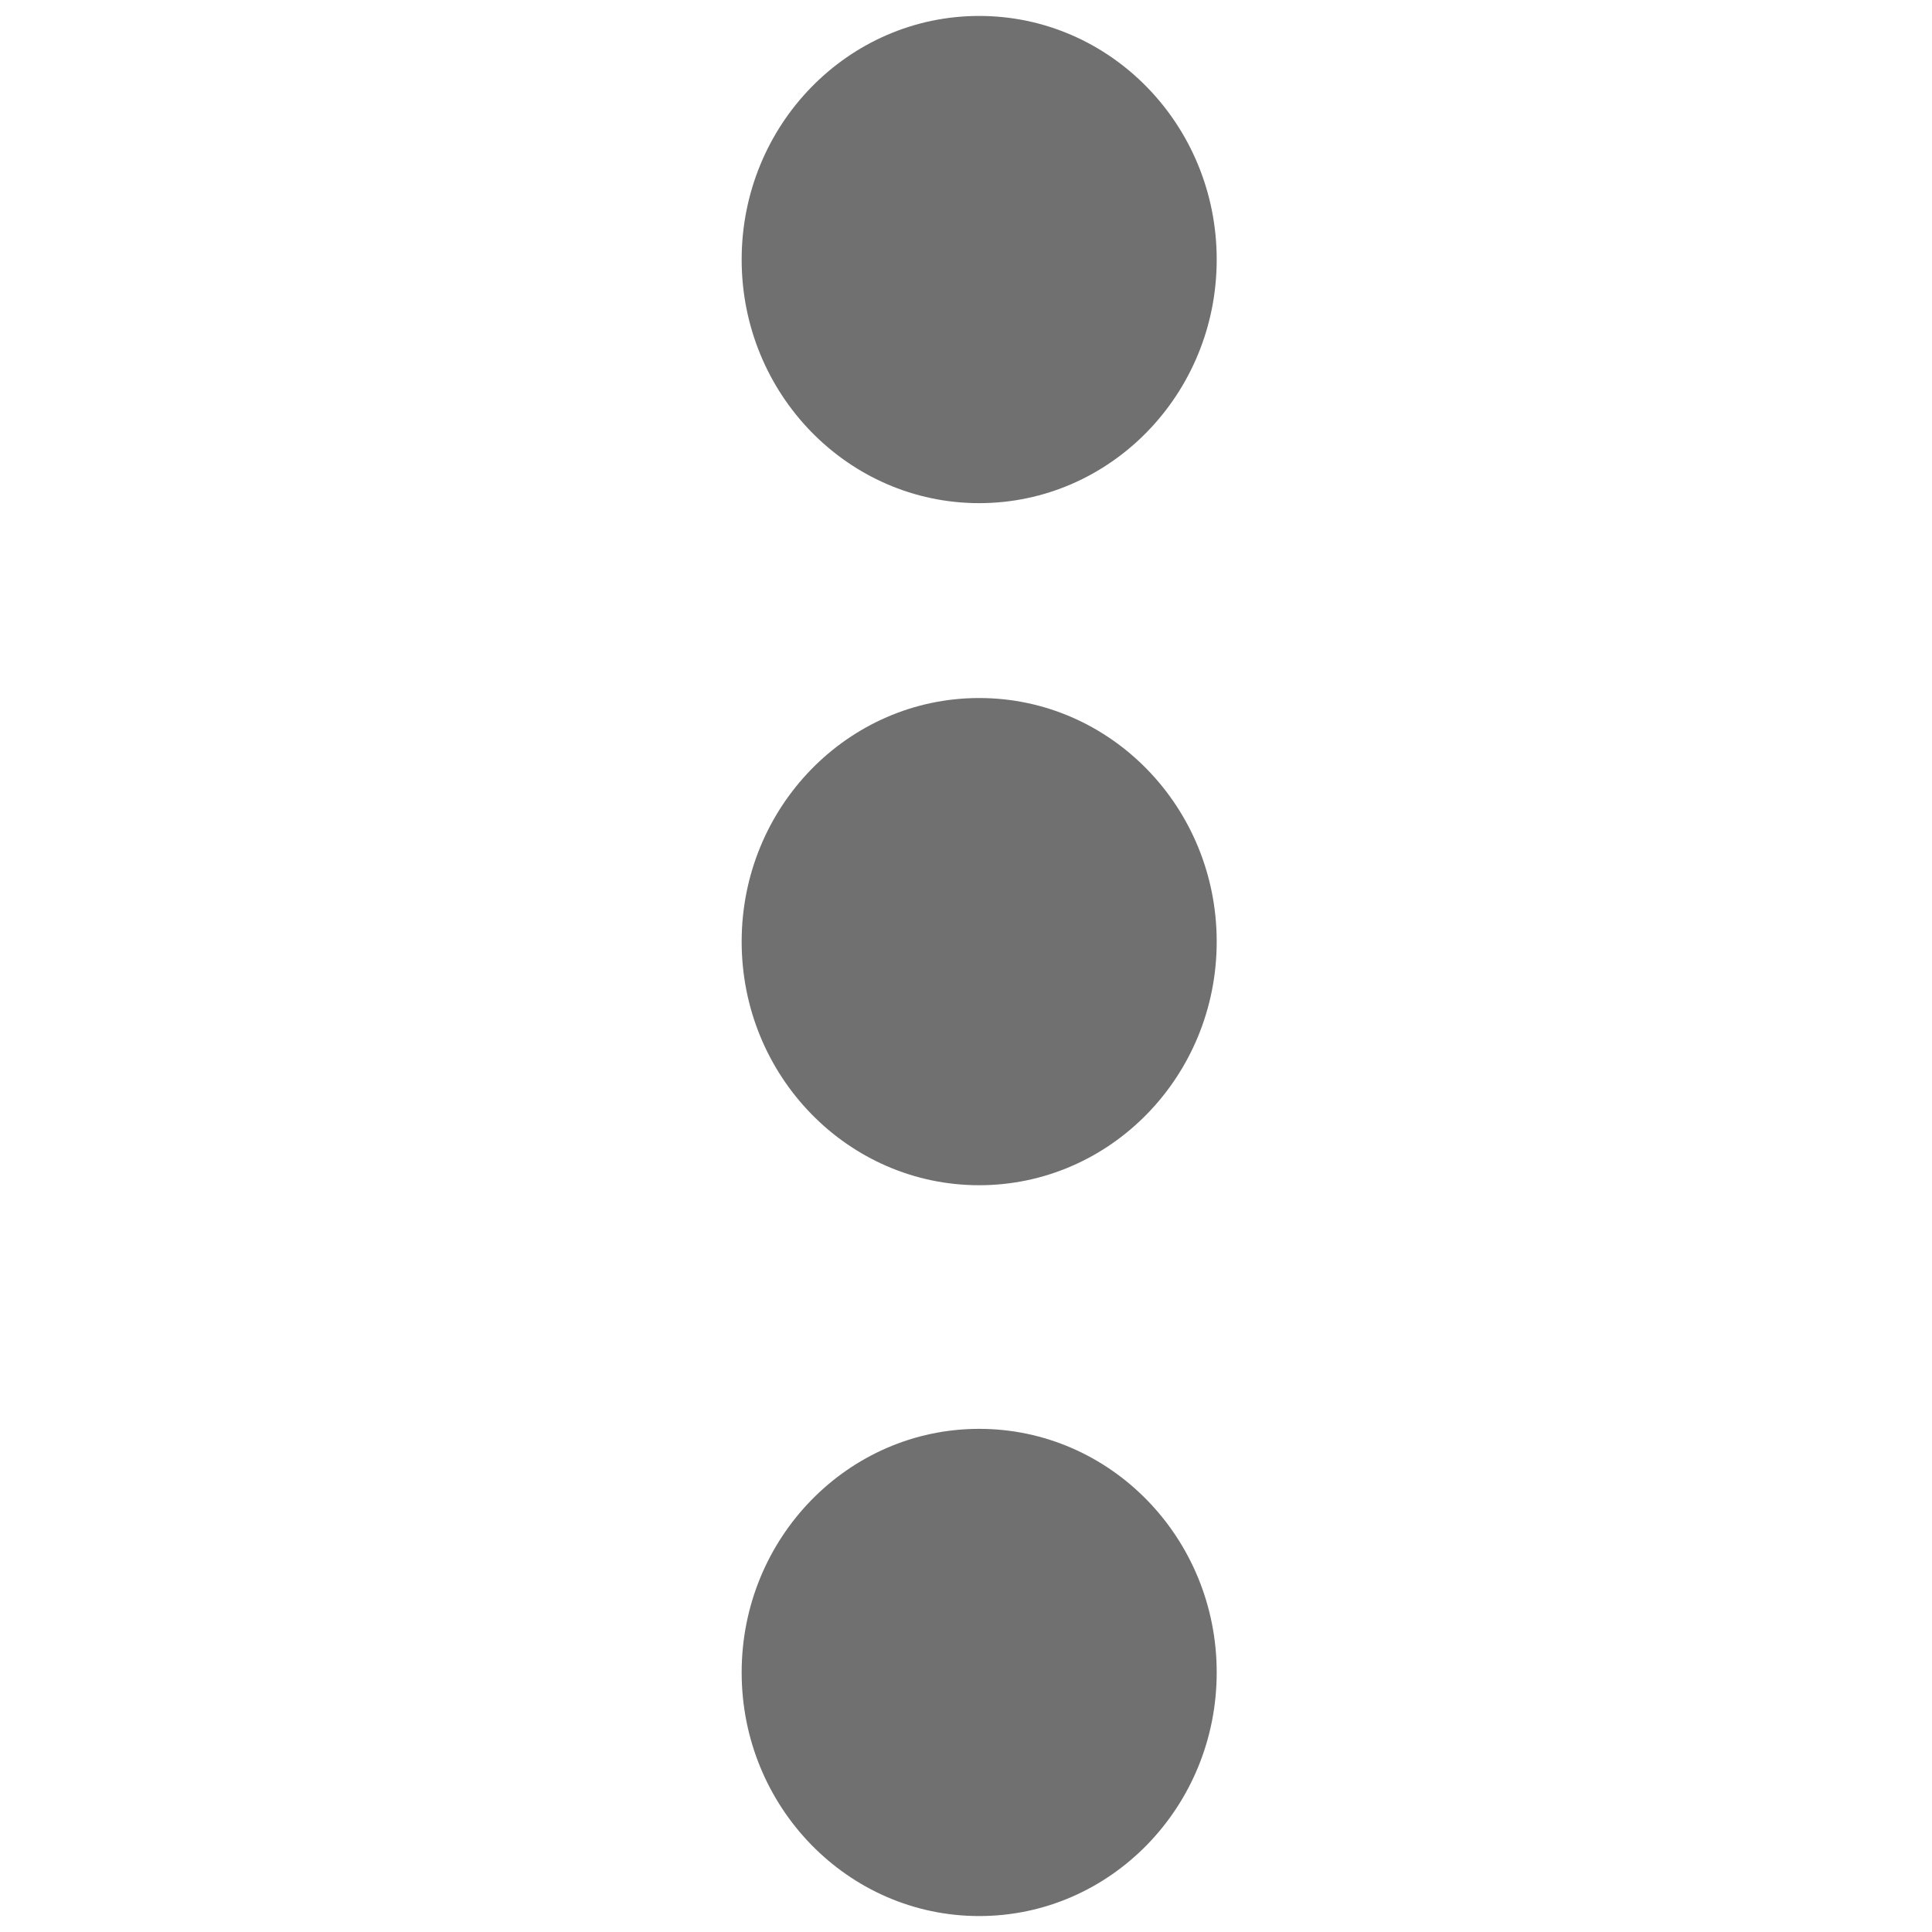 <?xml version="1.0" standalone="no"?><!DOCTYPE svg PUBLIC "-//W3C//DTD SVG 1.1//EN" "http://www.w3.org/Graphics/SVG/1.1/DTD/svg11.dtd"><svg t="1710060333479" class="icon" viewBox="0 0 1024 1024" version="1.1" xmlns="http://www.w3.org/2000/svg" p-id="14258" xmlns:xlink="http://www.w3.org/1999/xlink" width="200" height="200"><path d="M644.879 886.426c0-71.304-56.367-129.106-125.887-129.106-69.511 0-125.898 57.803-125.898 129.106 0 71.322 56.388 129.124 125.898 129.124C588.513 1015.55 644.879 957.747 644.879 886.426zM644.879 499.09c0-71.303-56.367-129.124-125.887-129.124-69.511 0-125.898 57.822-125.898 129.124 0 71.304 56.388 129.106 125.898 129.106C588.513 628.196 644.879 570.393 644.879 499.09zM644.879 137.575c0-71.324-56.367-129.125-125.887-129.125-69.511 0-125.898 57.801-125.898 129.125 0 71.304 56.388 129.105 125.898 129.105C588.513 266.679 644.879 208.878 644.879 137.575z" p-id="14259" fill="#707070"></path></svg>